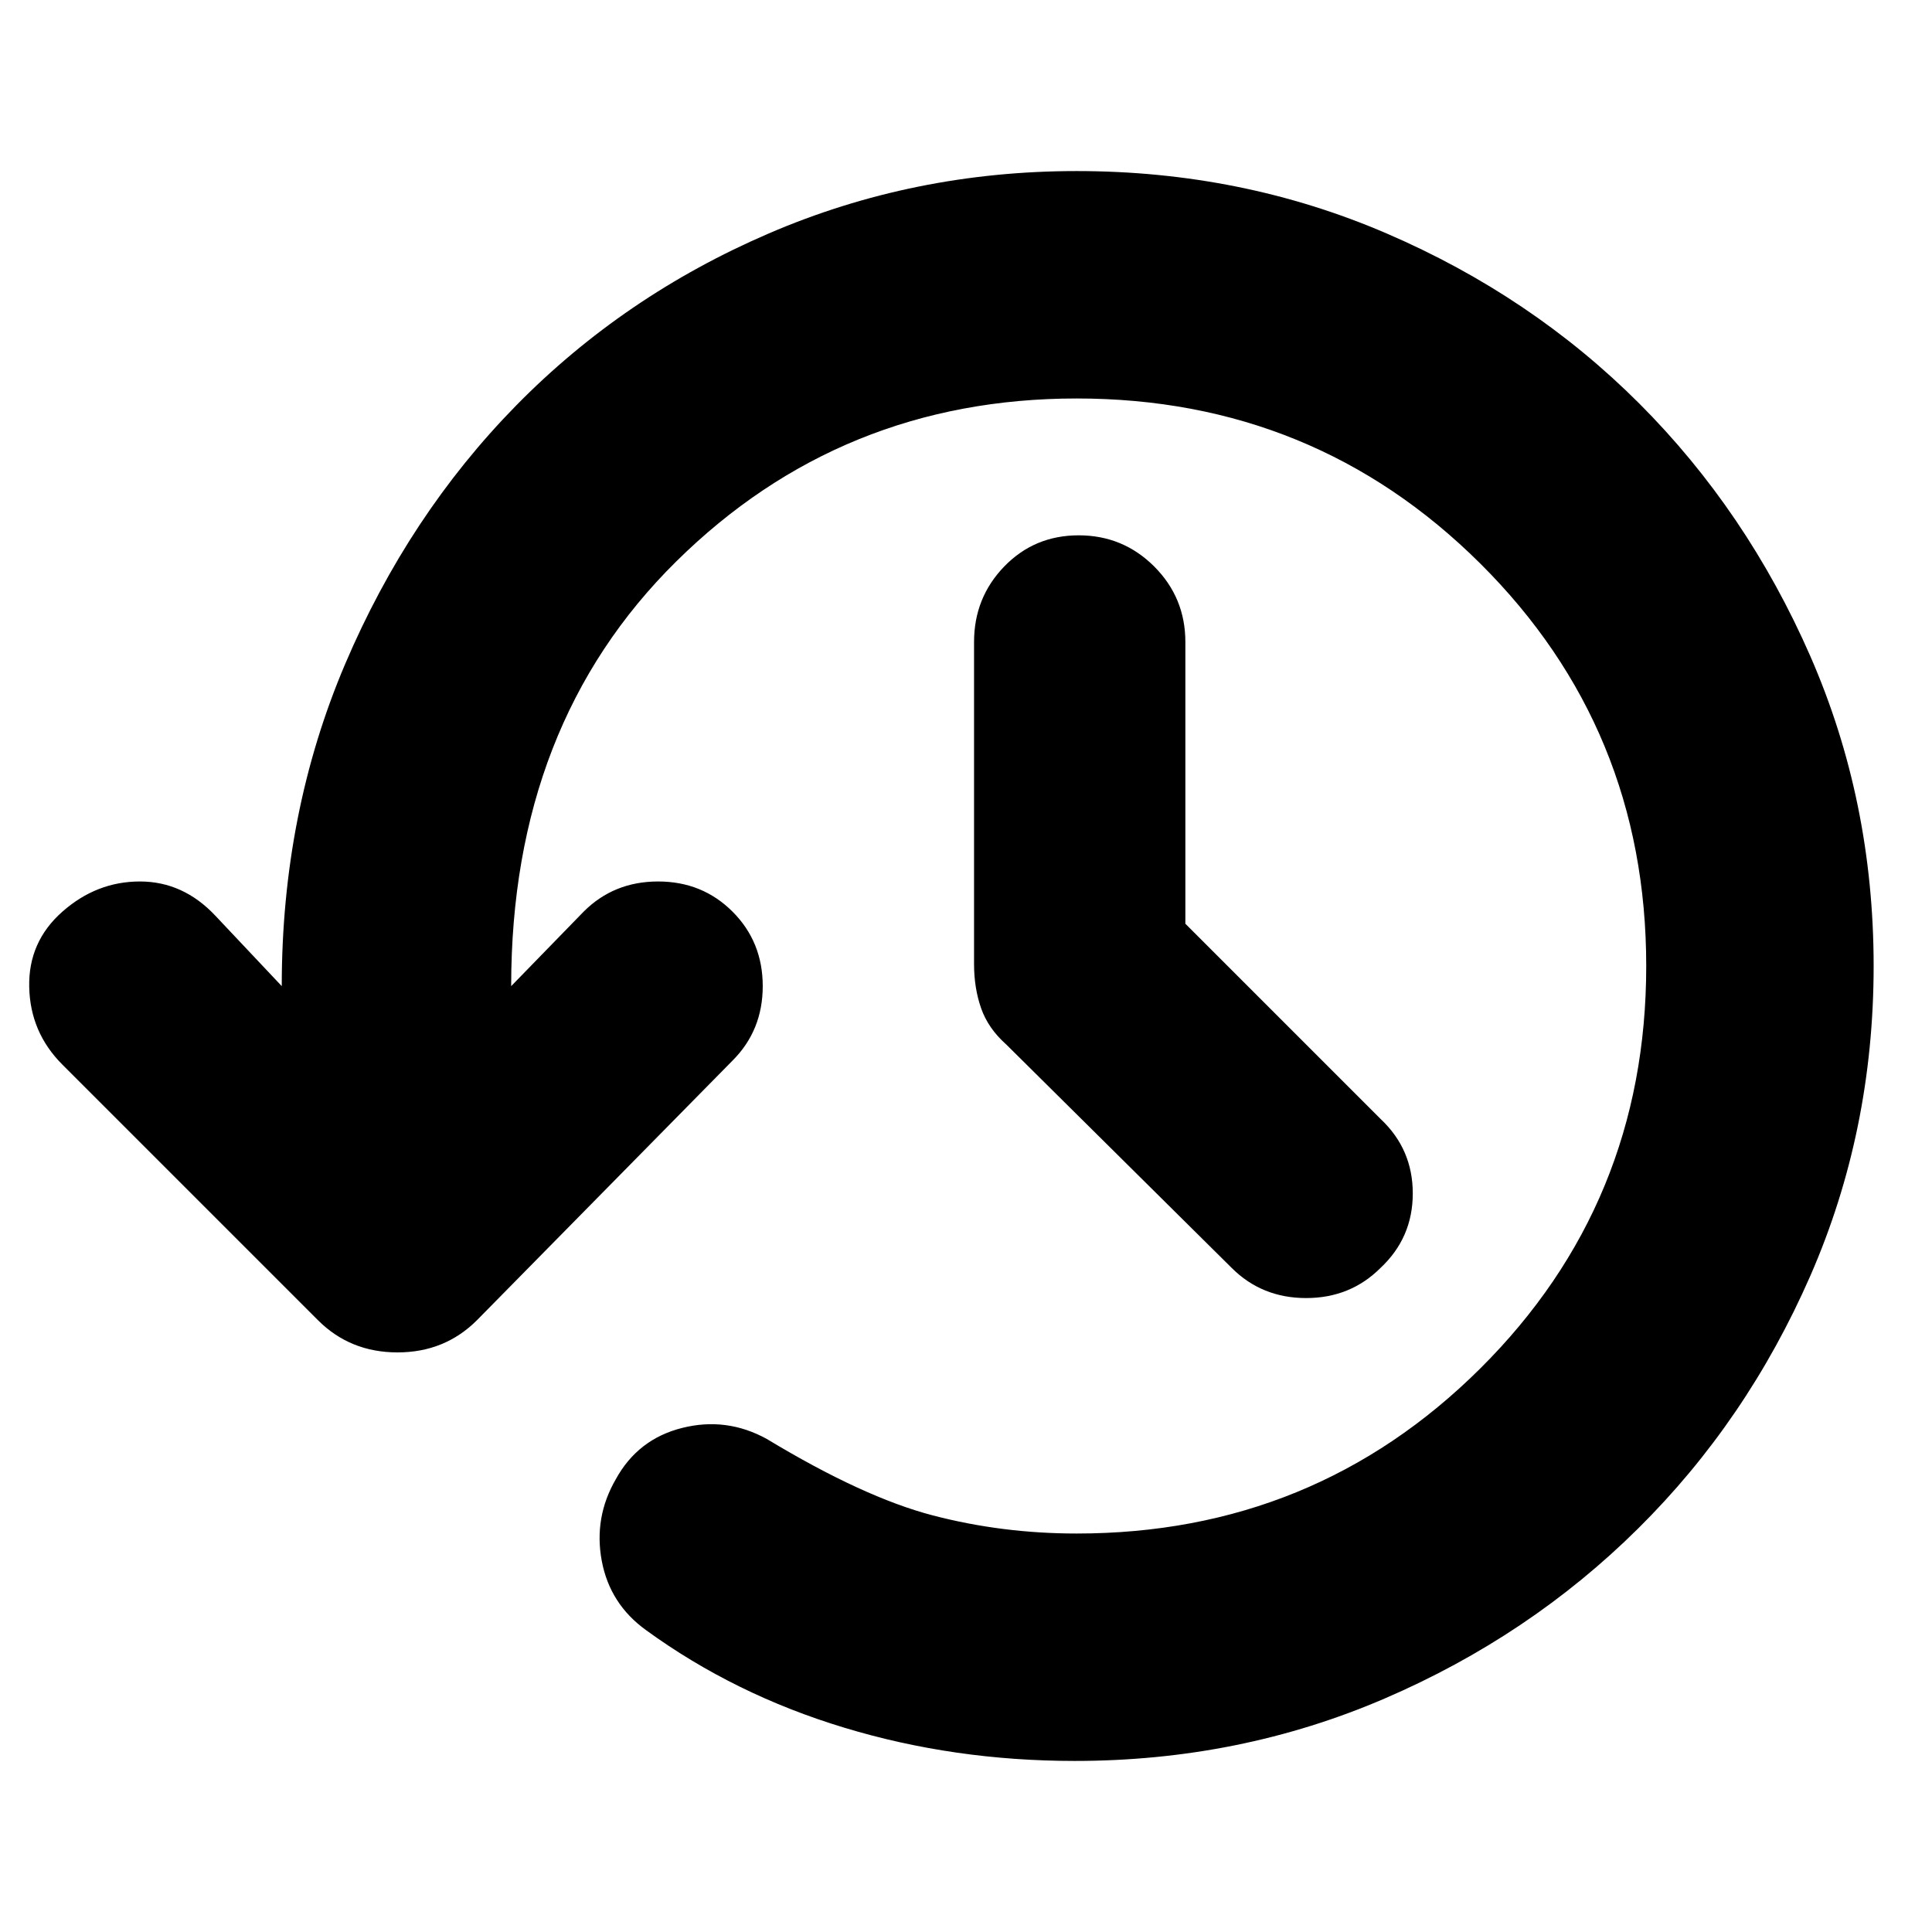 <svg xmlns="http://www.w3.org/2000/svg" height="24" width="24"><path d="M13.35 21.875Q11.85 21.875 10.488 21.462Q9.125 21.05 8.025 20.25Q7.575 19.925 7.475 19.388Q7.375 18.85 7.65 18.375Q7.925 17.875 8.475 17.738Q9.025 17.6 9.525 17.875Q10.725 18.6 11.588 18.825Q12.45 19.05 13.375 19.05Q16.325 19.05 18.388 17Q20.45 14.95 20.45 12Q20.45 9.05 18.388 7Q16.325 4.95 13.375 4.95Q10.45 4.95 8.4 6.975Q6.35 9 6.35 12.25L7.25 11.325Q7.625 10.95 8.175 10.95Q8.725 10.95 9.1 11.325Q9.475 11.7 9.475 12.25Q9.475 12.8 9.1 13.175L5.925 16.4Q5.525 16.8 4.938 16.8Q4.35 16.8 3.95 16.4L0.775 13.225Q0.375 12.825 0.363 12.262Q0.35 11.7 0.775 11.325Q1.2 10.95 1.738 10.95Q2.275 10.95 2.675 11.375L3.5 12.25Q3.5 10.1 4.287 8.25Q5.075 6.4 6.412 5.037Q7.75 3.675 9.55 2.9Q11.35 2.125 13.375 2.125Q15.425 2.125 17.225 2.9Q19.025 3.675 20.363 5.012Q21.7 6.35 22.488 8.15Q23.275 9.95 23.275 12Q23.275 14.05 22.488 15.85Q21.7 17.65 20.35 18.987Q19 20.325 17.2 21.1Q15.4 21.875 13.35 21.875ZM14.725 11.475 17.15 13.9Q17.55 14.275 17.55 14.825Q17.55 15.375 17.15 15.75Q16.775 16.125 16.225 16.125Q15.675 16.125 15.3 15.75L12.5 12.975Q12.275 12.775 12.188 12.525Q12.1 12.275 12.1 11.975V7.975Q12.1 7.425 12.475 7.037Q12.85 6.65 13.4 6.65Q13.95 6.65 14.338 7.037Q14.725 7.425 14.725 7.975Z"/></svg>